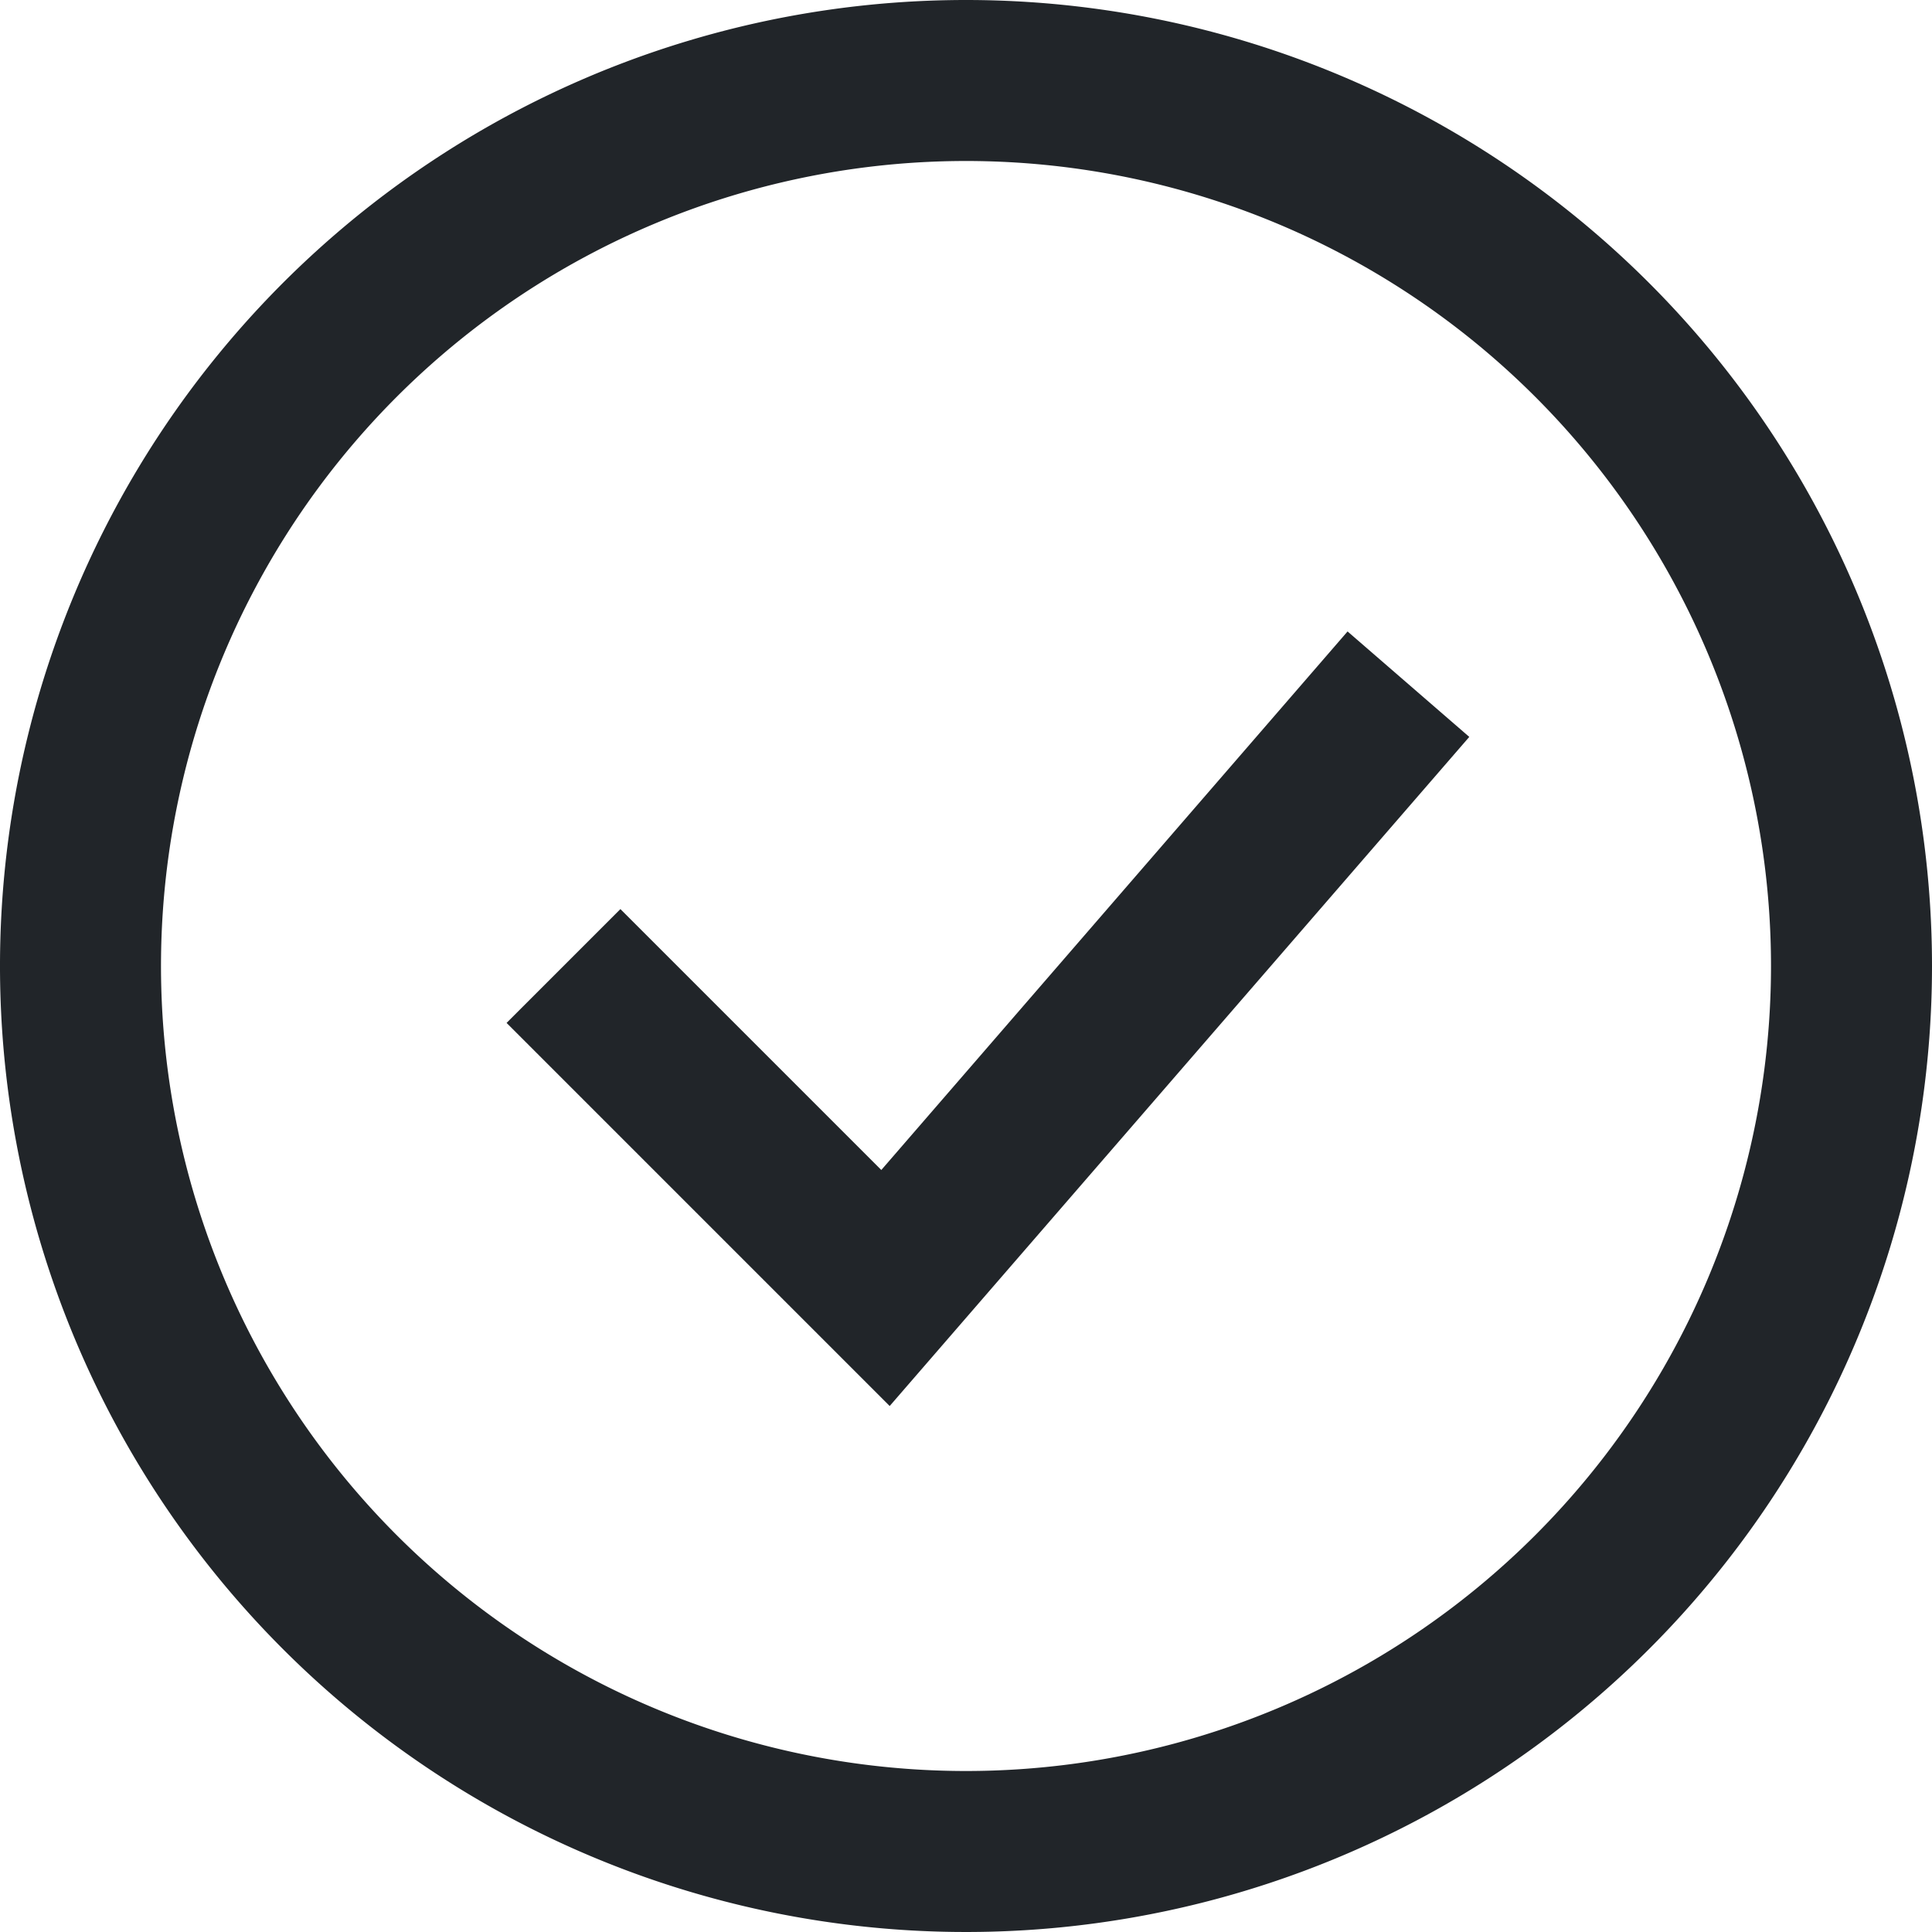 <svg id="i_success" xmlns="http://www.w3.org/2000/svg" width="24" height="24" viewBox="0 0 24 24">
  <rect id="Rechteck_1625" data-name="Rechteck 1625" width="24" height="24" transform="translate(0 0)" fill="rgba(252,252,252,0)"/>
  <path id="Pfad_1734" data-name="Pfad 1734" d="M614.178,371.747a12,12,0,1,0,12,12A12,12,0,0,0,614.178,371.747Zm0,22a10,10,0,1,1,10-10A10,10,0,0,1,614.178,393.747Zm-1.052-7.466-3.241-3.241-1.414,1.414,4.759,4.759,7.2-8.312-1.512-1.31Z" transform="translate(-602.178 -371.747)" fill="#212529"/>
</svg>

